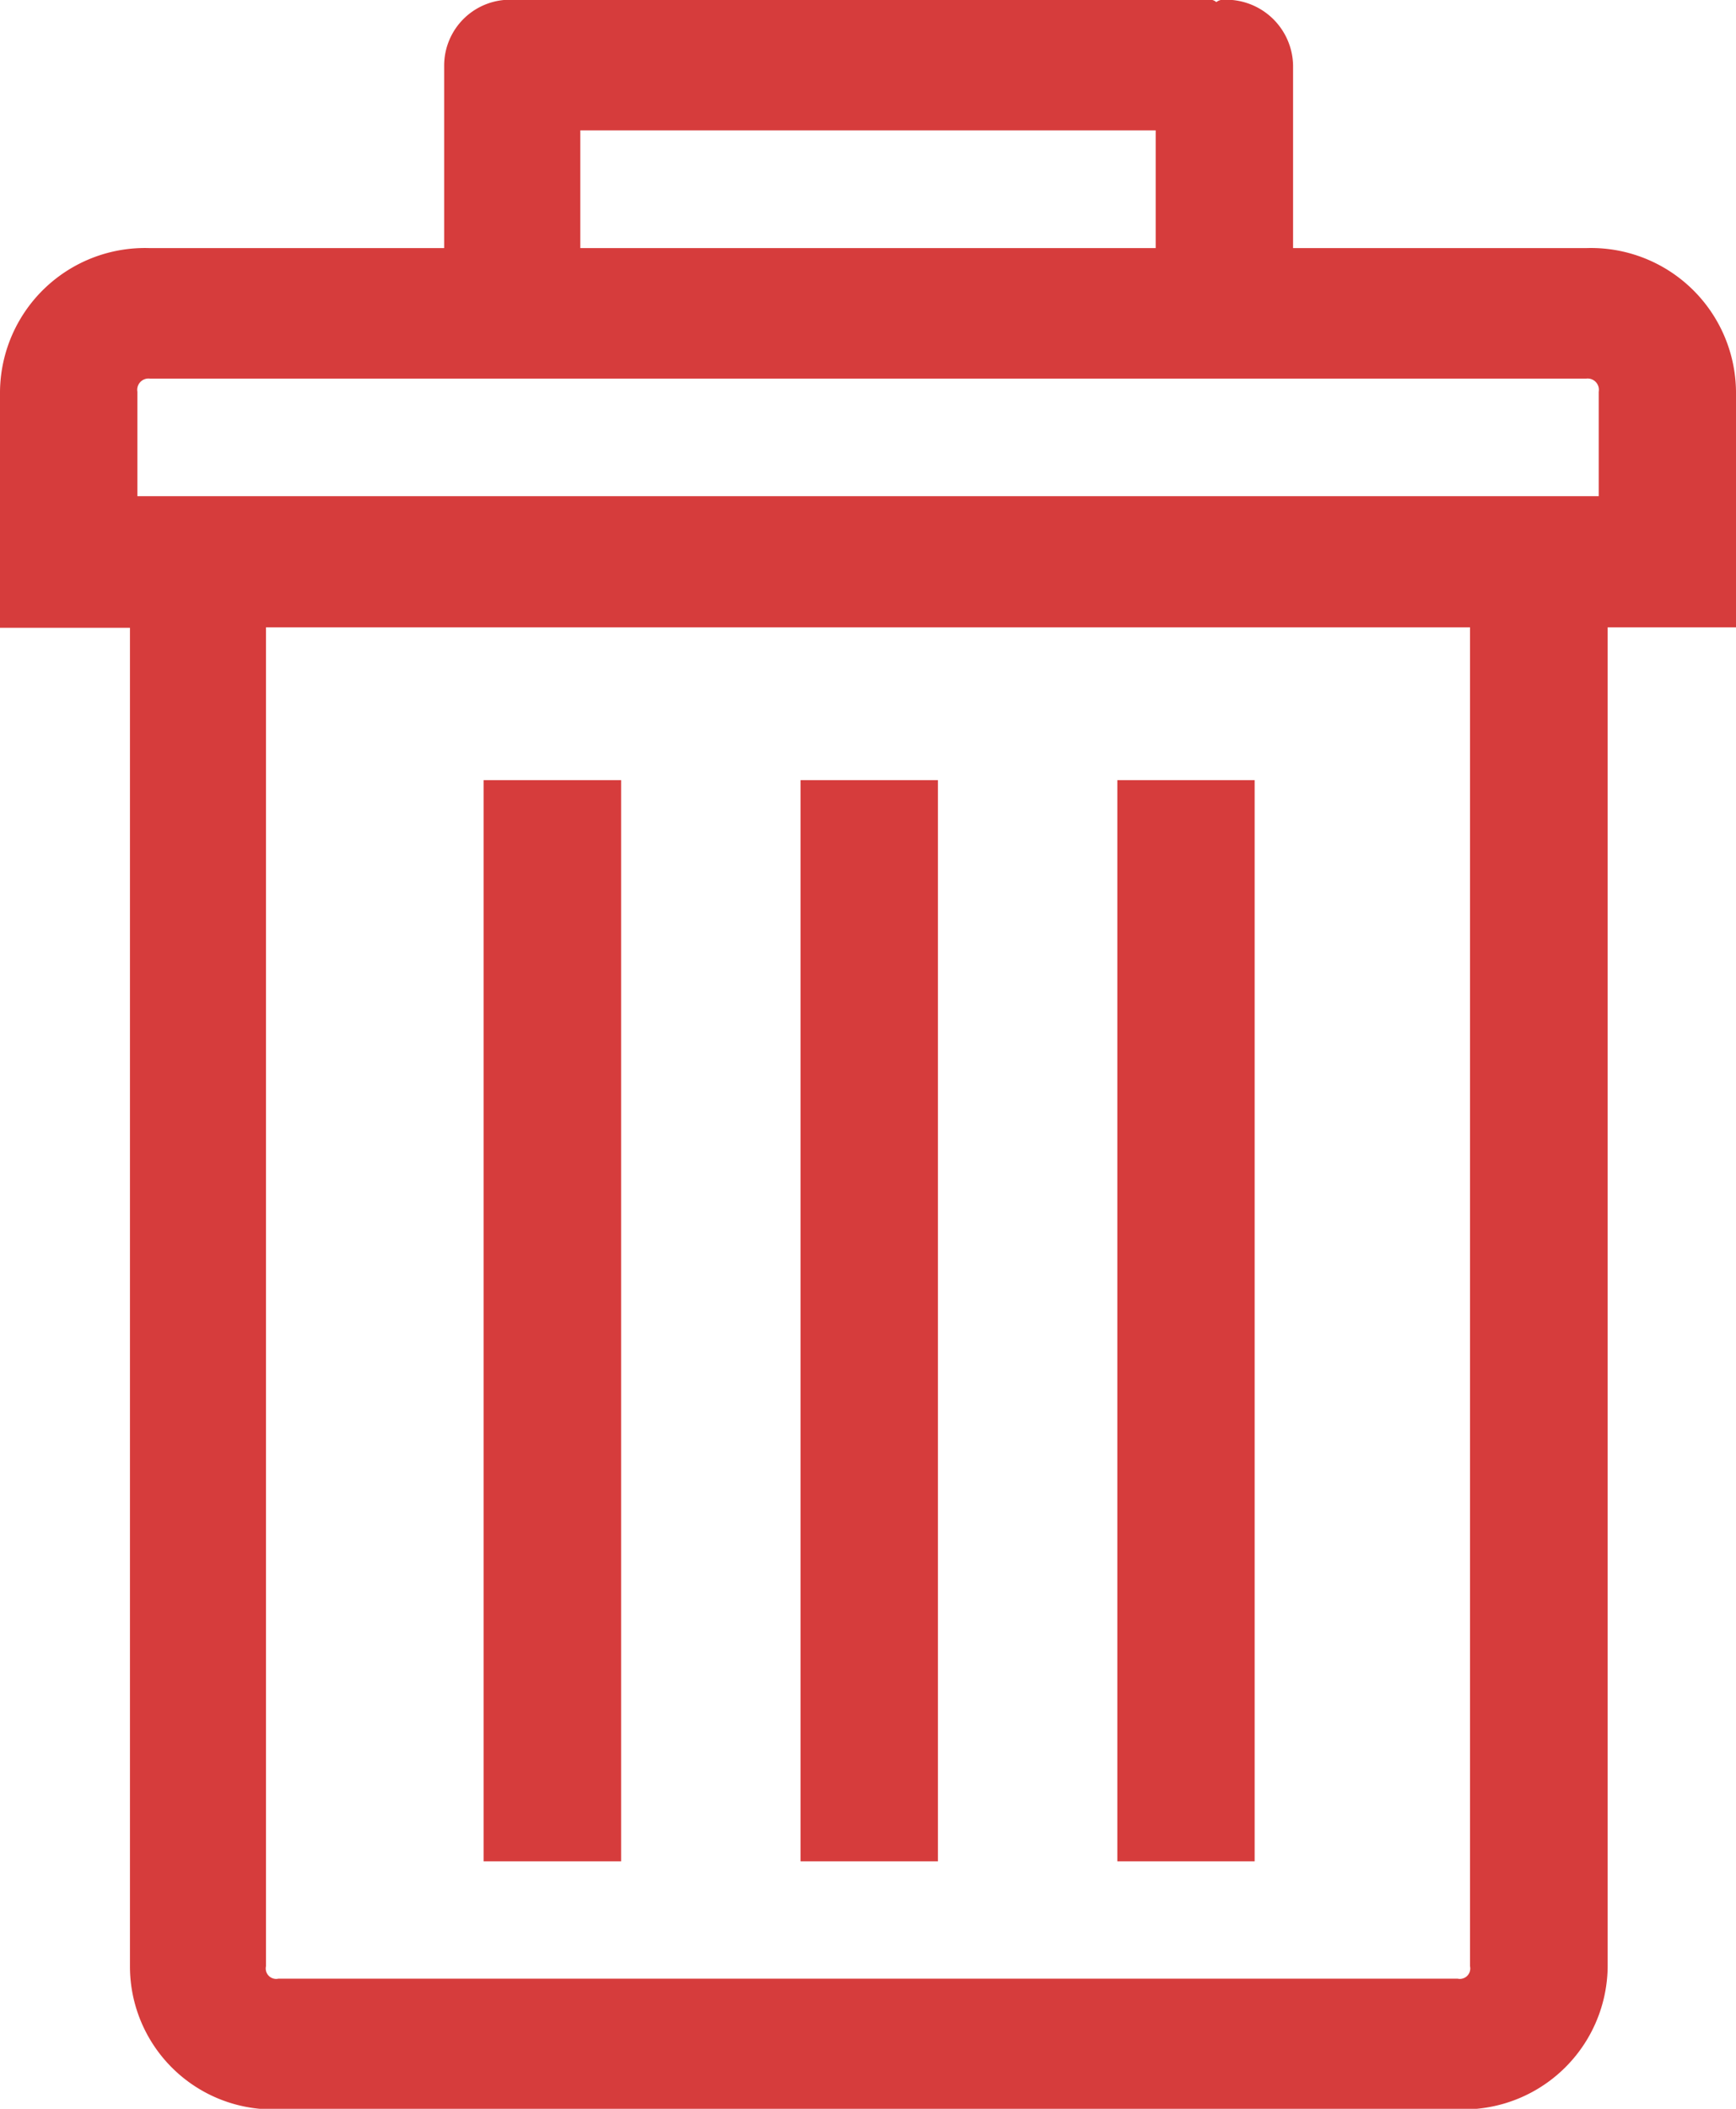 <svg xmlns="http://www.w3.org/2000/svg" width="14" height="17" viewBox="0 0 14 17">
<defs>
    <style>
      .cls-1 {
        fill: #d63c3c;
        fill-rule: evenodd;
      }
    </style>
  </defs>
  <path id="Forma_1" data-name="Forma 1" class="cls-1" d="M135.792,137h-2.364v-1.475a0.54,0.54,0,0,0-.559-0.527,0.09,0.09,0,0,0-.06.019,0.082,0.082,0,0,0-.04-0.019h-5.638a0.531,0.531,0,0,0-.549.527V137h-2.375A1.169,1.169,0,0,0,123,138.161v1.9h1.048v10.794a1.153,1.153,0,0,0,1.2,1.149h9.51a1.162,1.162,0,0,0,1.207-1.149V140.057H137v-1.9A1.169,1.169,0,0,0,135.792,137Zm-8.112-.949h4.64V137h-4.64v-0.949Zm7.175,14.8a0.084,0.084,0,0,1-.1.1h-9.51a0.084,0.084,0,0,1-.1-0.1V140.057h9.71v10.794ZM135.892,139H124.108v-0.842a0.091,0.091,0,0,1,.1-0.106h11.585a0.091,0.091,0,0,1,.1.106V139h0Zm-3.881,2.289h1.107v8.716h-1.107v-8.716Zm-2.555,0h1.108v8.716h-1.108v-8.716Zm-2.554,0h1.107v8.716H126.9v-8.716Z" transform="translate(-123 -135)"/>
</svg>

